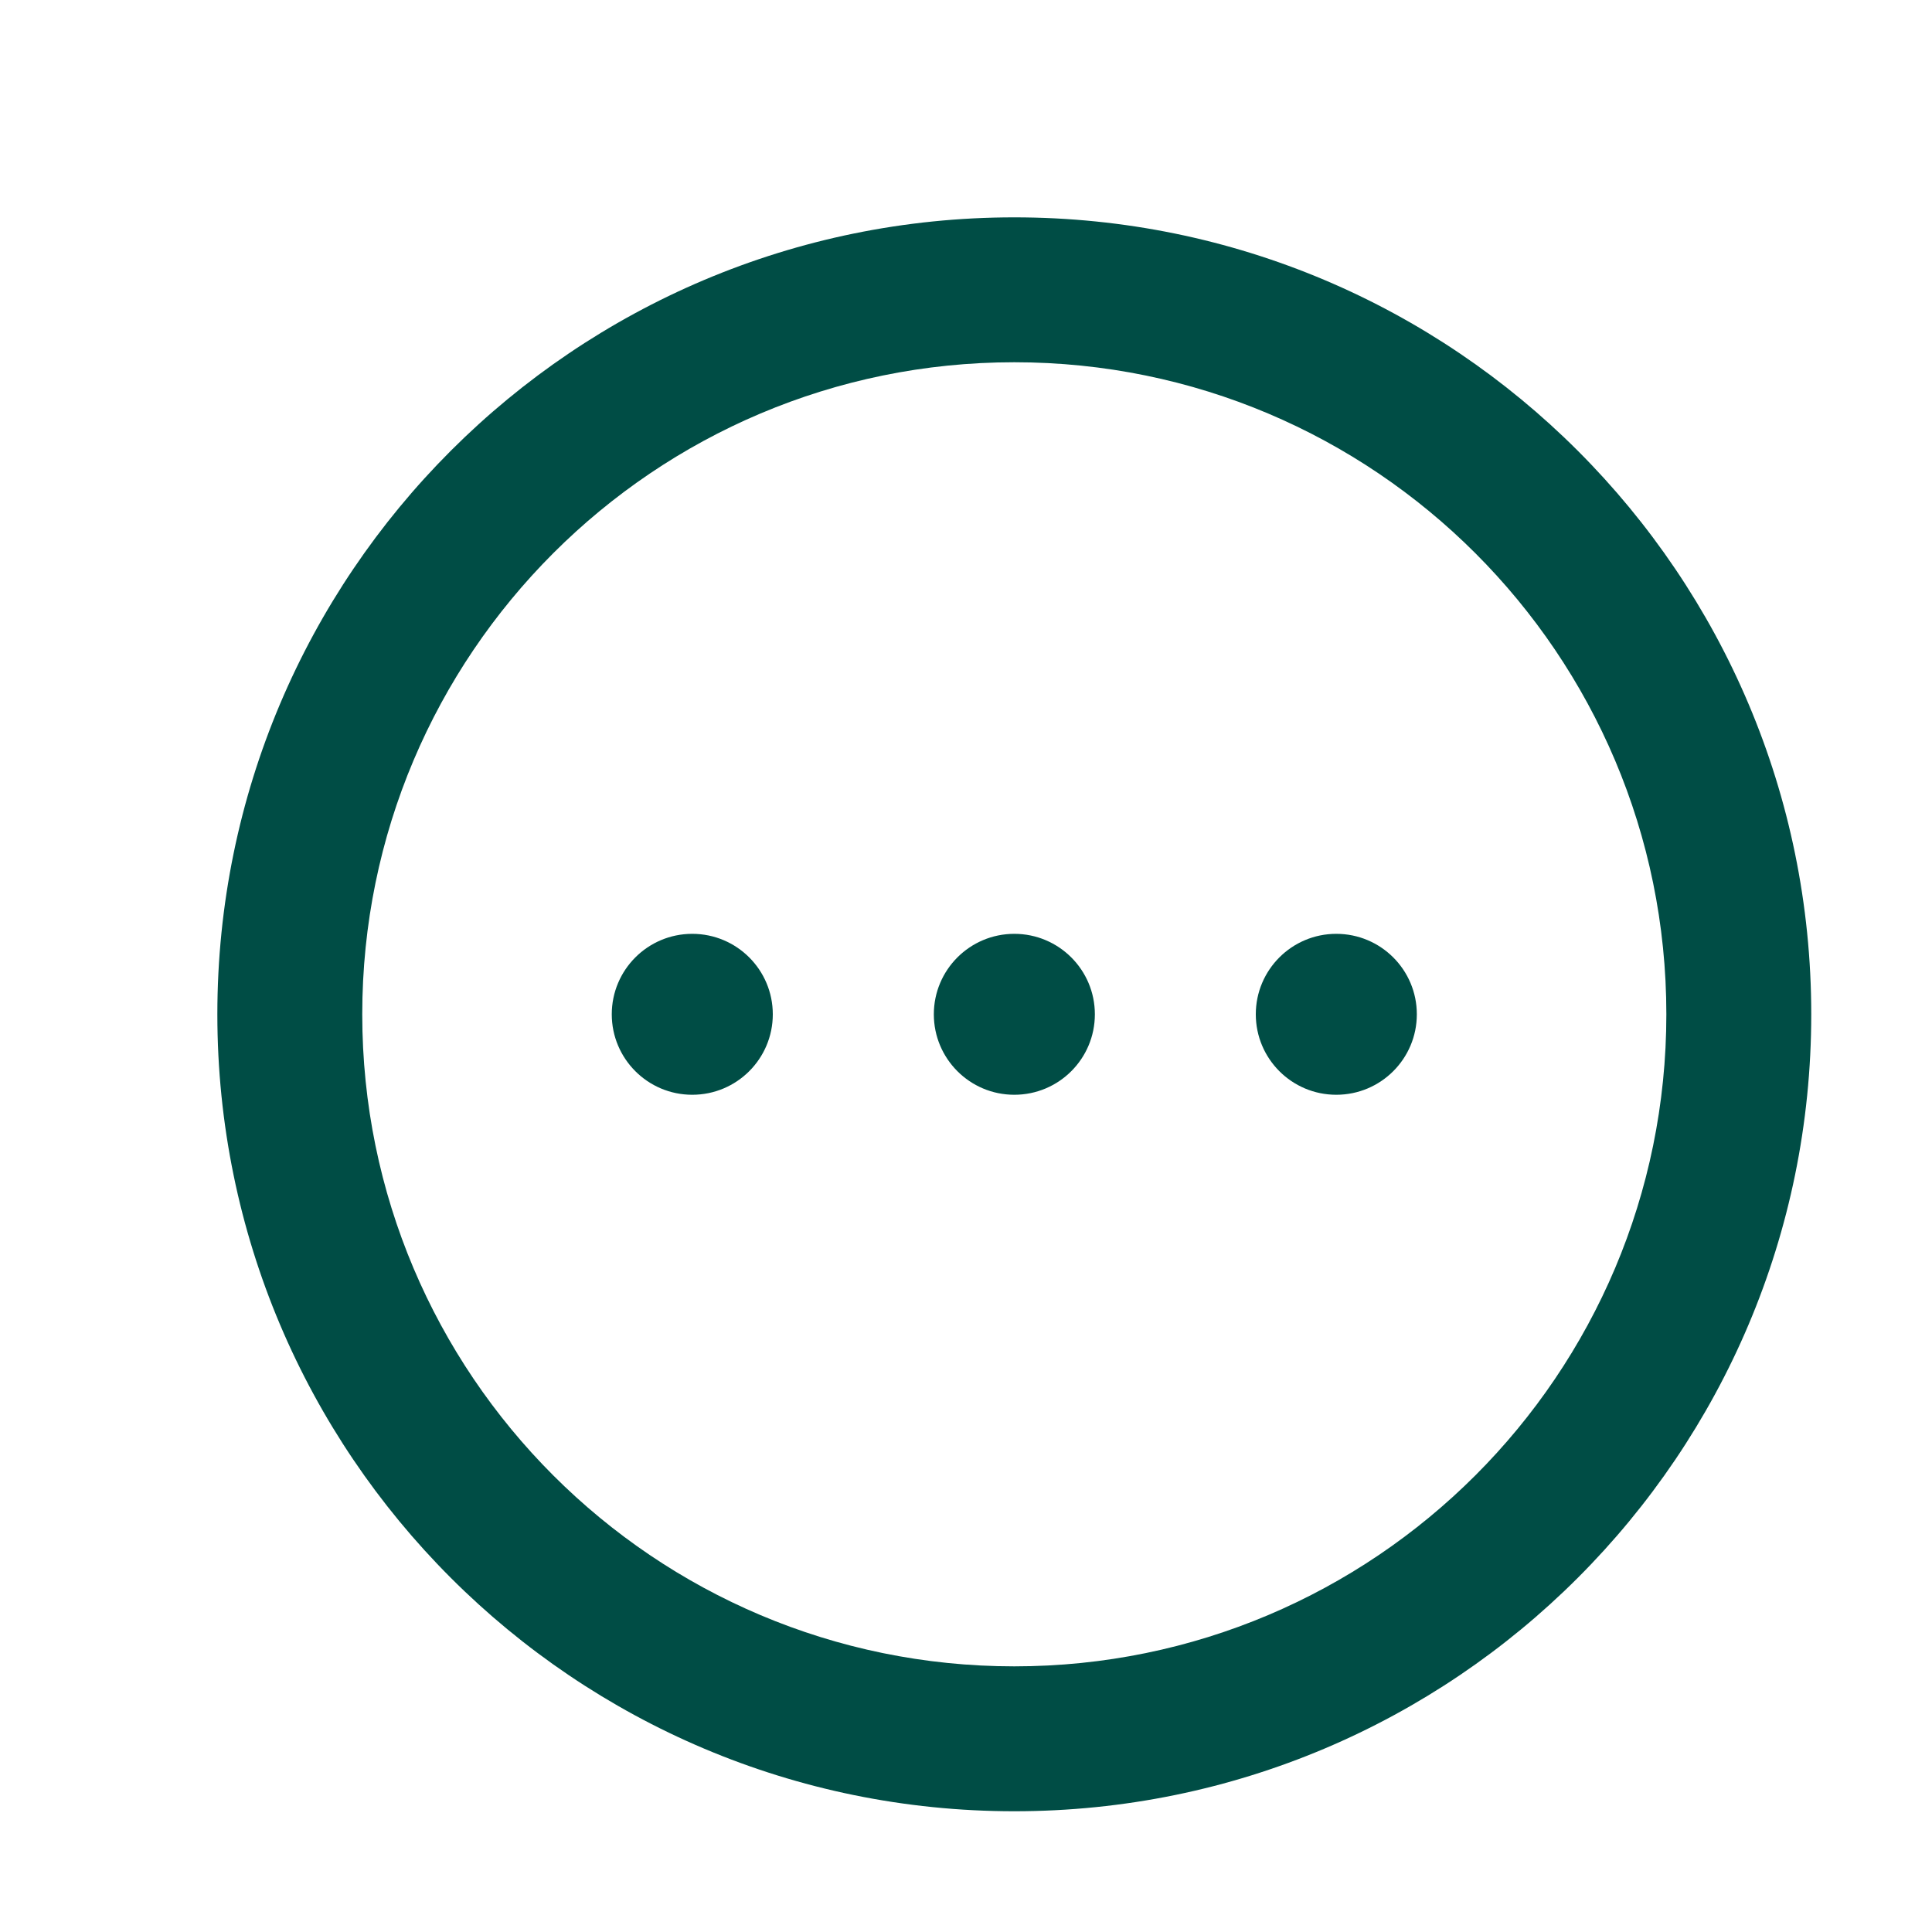<svg width="20" height="20" viewBox="0 0 20 20" fill="none" xmlns="http://www.w3.org/2000/svg">
<path fill-rule="evenodd" clip-rule="evenodd" d="M3.75 10.5C3.75 6.772 6.772 3.75 10.5 3.75C14.228 3.75 17.25 6.772 17.25 10.5C17.25 14.228 14.228 17.25 10.5 17.25C6.772 17.25 3.75 14.228 3.75 10.5ZM10.5 2.25C5.944 2.25 2.25 5.944 2.25 10.5C2.25 15.056 5.944 18.75 10.5 18.75C15.056 18.75 18.75 15.056 18.75 10.5C18.75 5.944 15.056 2.25 10.5 2.25ZM10.5 11.333C10.961 11.333 11.334 10.96 11.334 10.5C11.334 10.04 10.961 9.667 10.5 9.667C10.04 9.667 9.667 10.04 9.667 10.5C9.667 10.96 10.04 11.333 10.5 11.333ZM8 10.5C8 10.96 7.627 11.333 7.166 11.333C6.706 11.333 6.333 10.96 6.333 10.5C6.333 10.04 6.706 9.667 7.166 9.667C7.627 9.667 8 10.04 8 10.5ZM13.833 11.333C14.294 11.333 14.667 10.96 14.667 10.5C14.667 10.04 14.294 9.667 13.833 9.667C13.373 9.667 13 10.04 13 10.5C13 10.96 13.373 11.333 13.833 11.333Z" fill="#004D45"/>
</svg>
